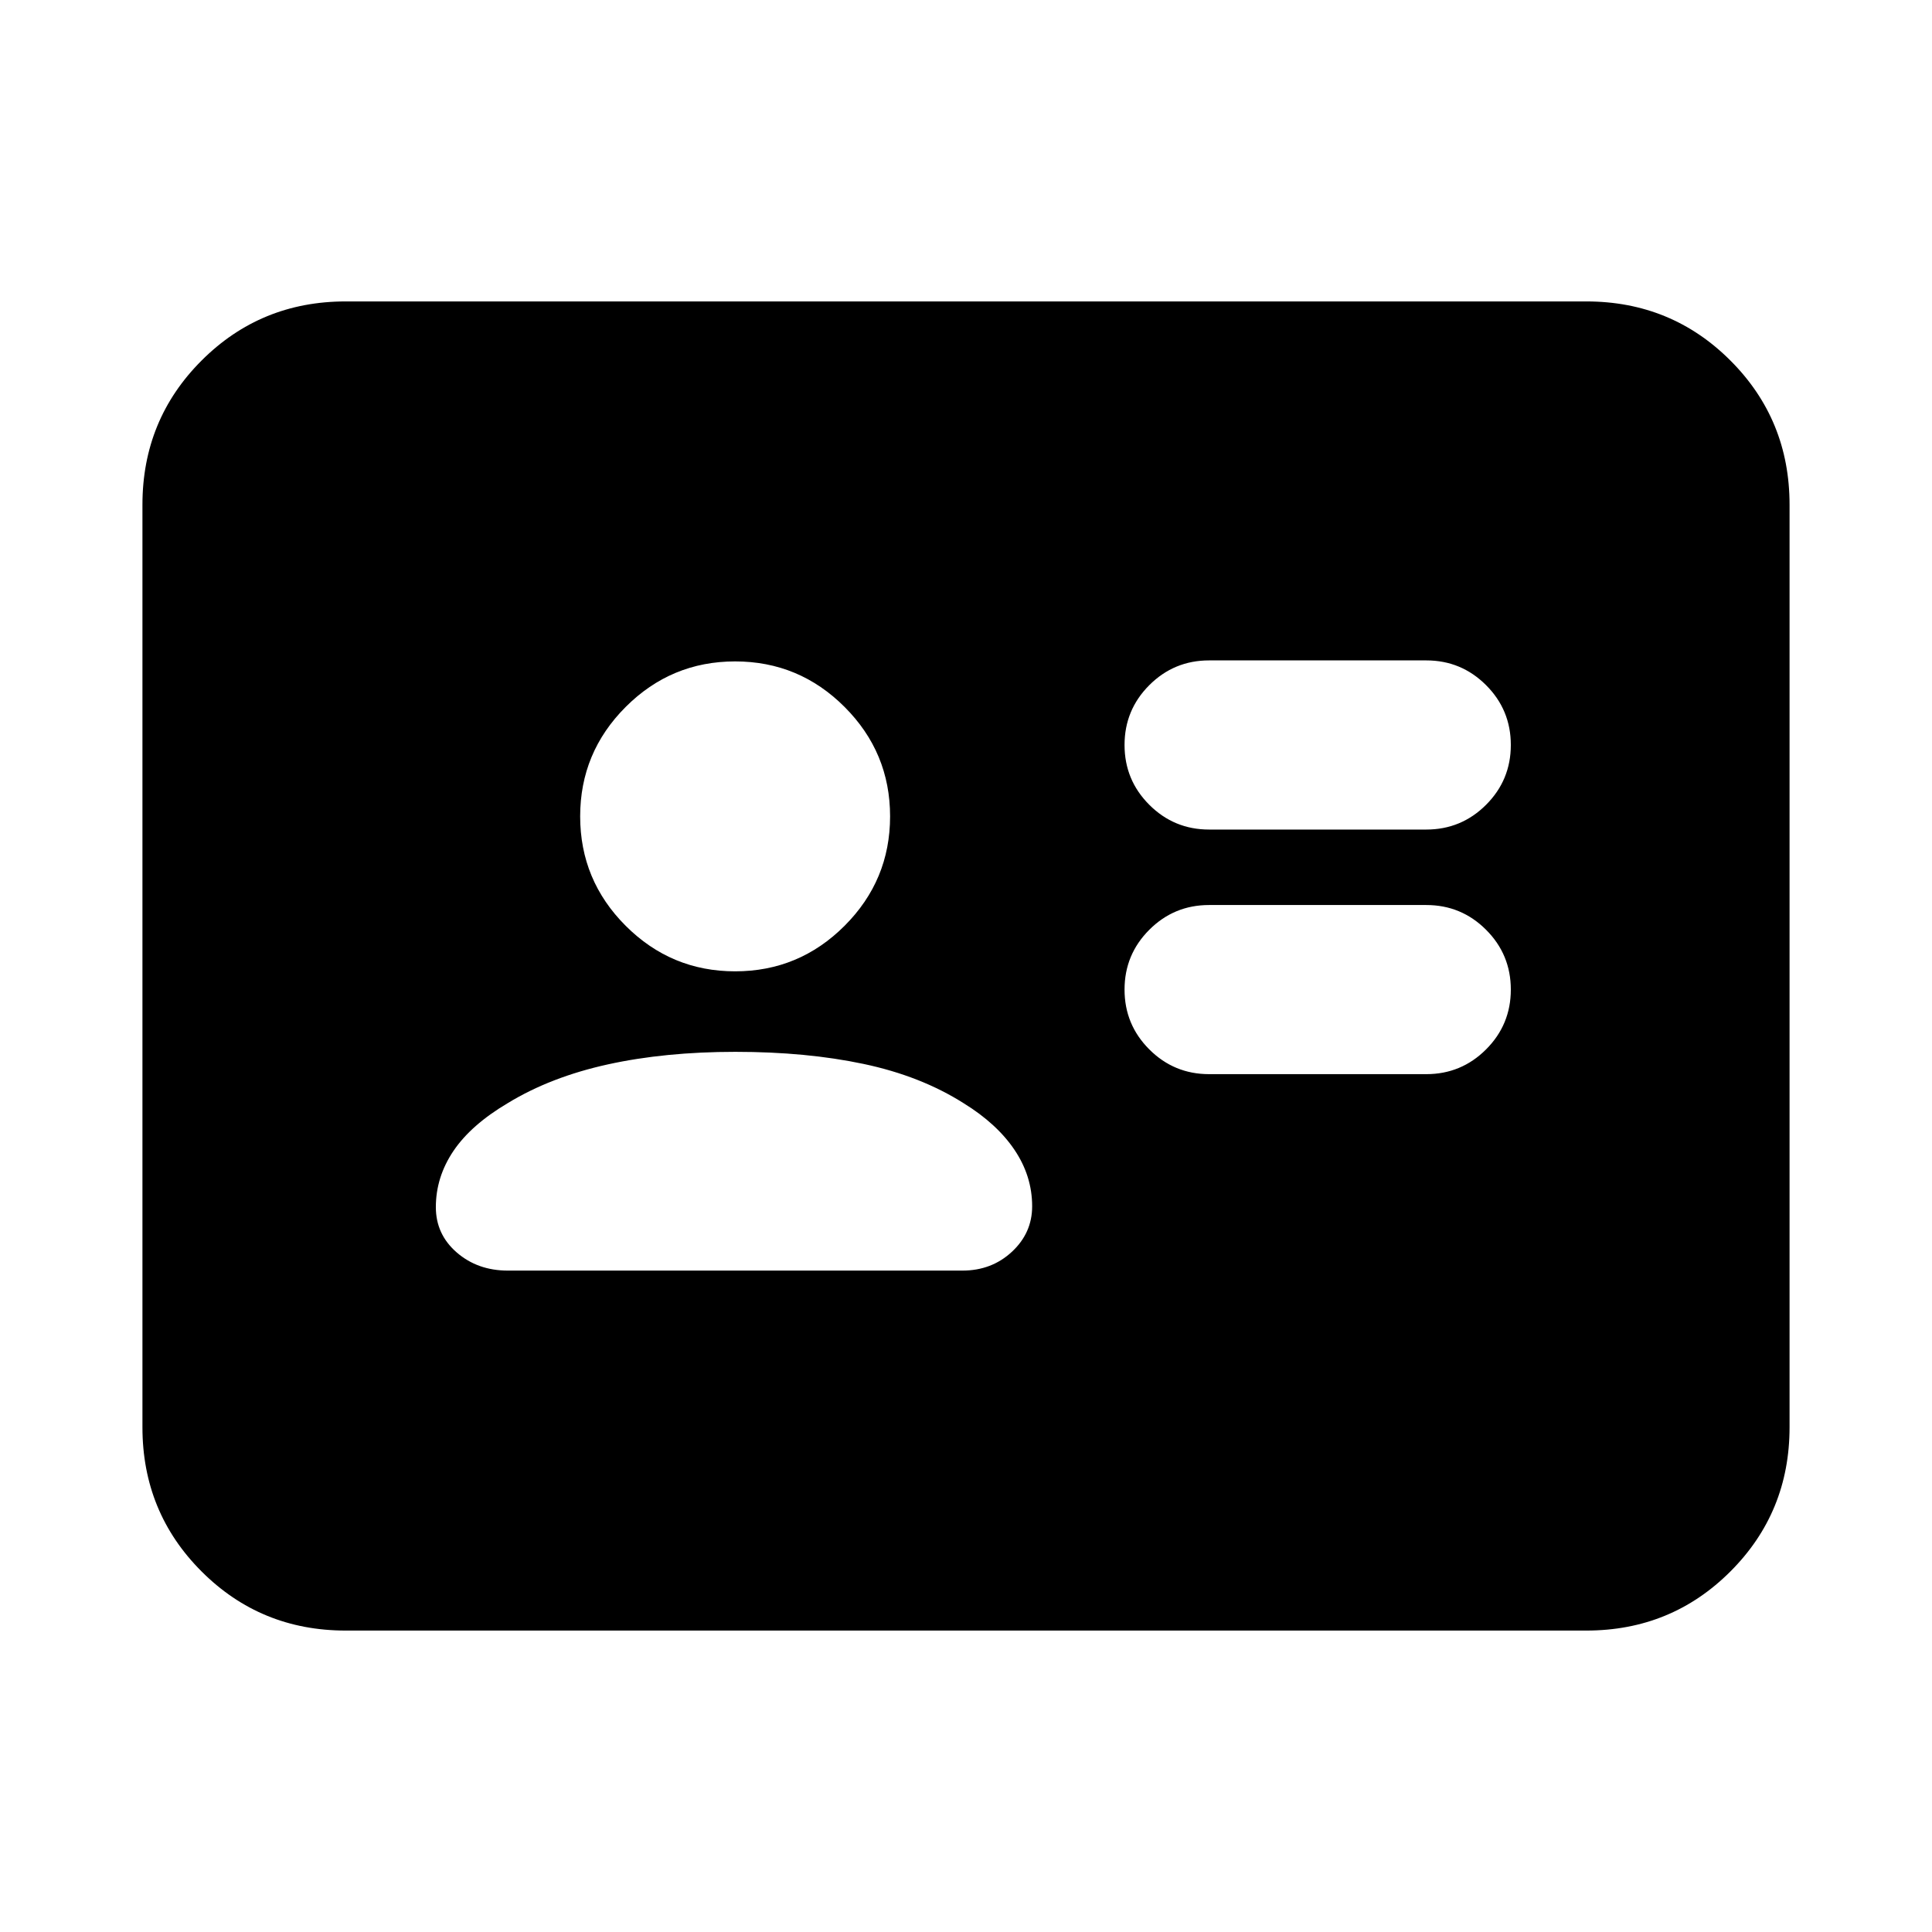 <svg xmlns="http://www.w3.org/2000/svg" height="24" viewBox="0 -960 960 960" width="24"><path d="M708.7-426.26q17.42 0 29.72-12.3 12.3-12.3 12.3-29.72 0-17.42-12.3-29.72-12.3-12.3-29.72-12.3H600.8q-17.42 0-29.72 12.3-12.3 12.3-12.3 29.72 0 17.42 12.3 29.72 12.3 12.3 29.72 12.3h107.9Zm0-121.54q17.42 0 29.72-12.3 12.3-12.3 12.3-29.73 0-17.42-12.3-29.72-12.3-12.3-29.72-12.3H600.8q-17.42 0-29.72 12.3-12.3 12.3-12.3 29.72 0 17.43 12.3 29.73t29.72 12.3h107.9ZM365.53-437.35q-35.12 0-63.53 6.25-28.41 6.25-49.72 19.25-18.24 10.81-26.98 23.77-8.73 12.97-8.73 27.91 0 13.5 10.38 22.51 10.39 9.01 25.4 9.01h225.87q14.53 0 24.59-9.35t10.06-22.61q0-14.99-8.74-27.99-8.74-13.01-25.35-23.25-21.31-13.5-49.72-19.5t-63.53-6Zm-.25-40q31.77 0 54.38-22.62 22.62-22.62 22.62-54.38t-22.62-54.38q-22.61-22.62-54.38-22.62-31.76 0-54.38 22.62t-22.62 54.38q0 31.76 22.62 54.38t54.38 22.62Zm-193.5 327.57q-42.24 0-71.62-29.38-29.38-29.38-29.38-71.62v-458.44q0-42.24 29.38-71.62 29.38-29.38 71.62-29.38h616.44q42.24 0 71.62 29.38 29.38 29.38 29.38 71.62v458.44q0 42.24-29.38 71.62-29.38 29.38-71.62 29.38H171.78Z"/></svg>